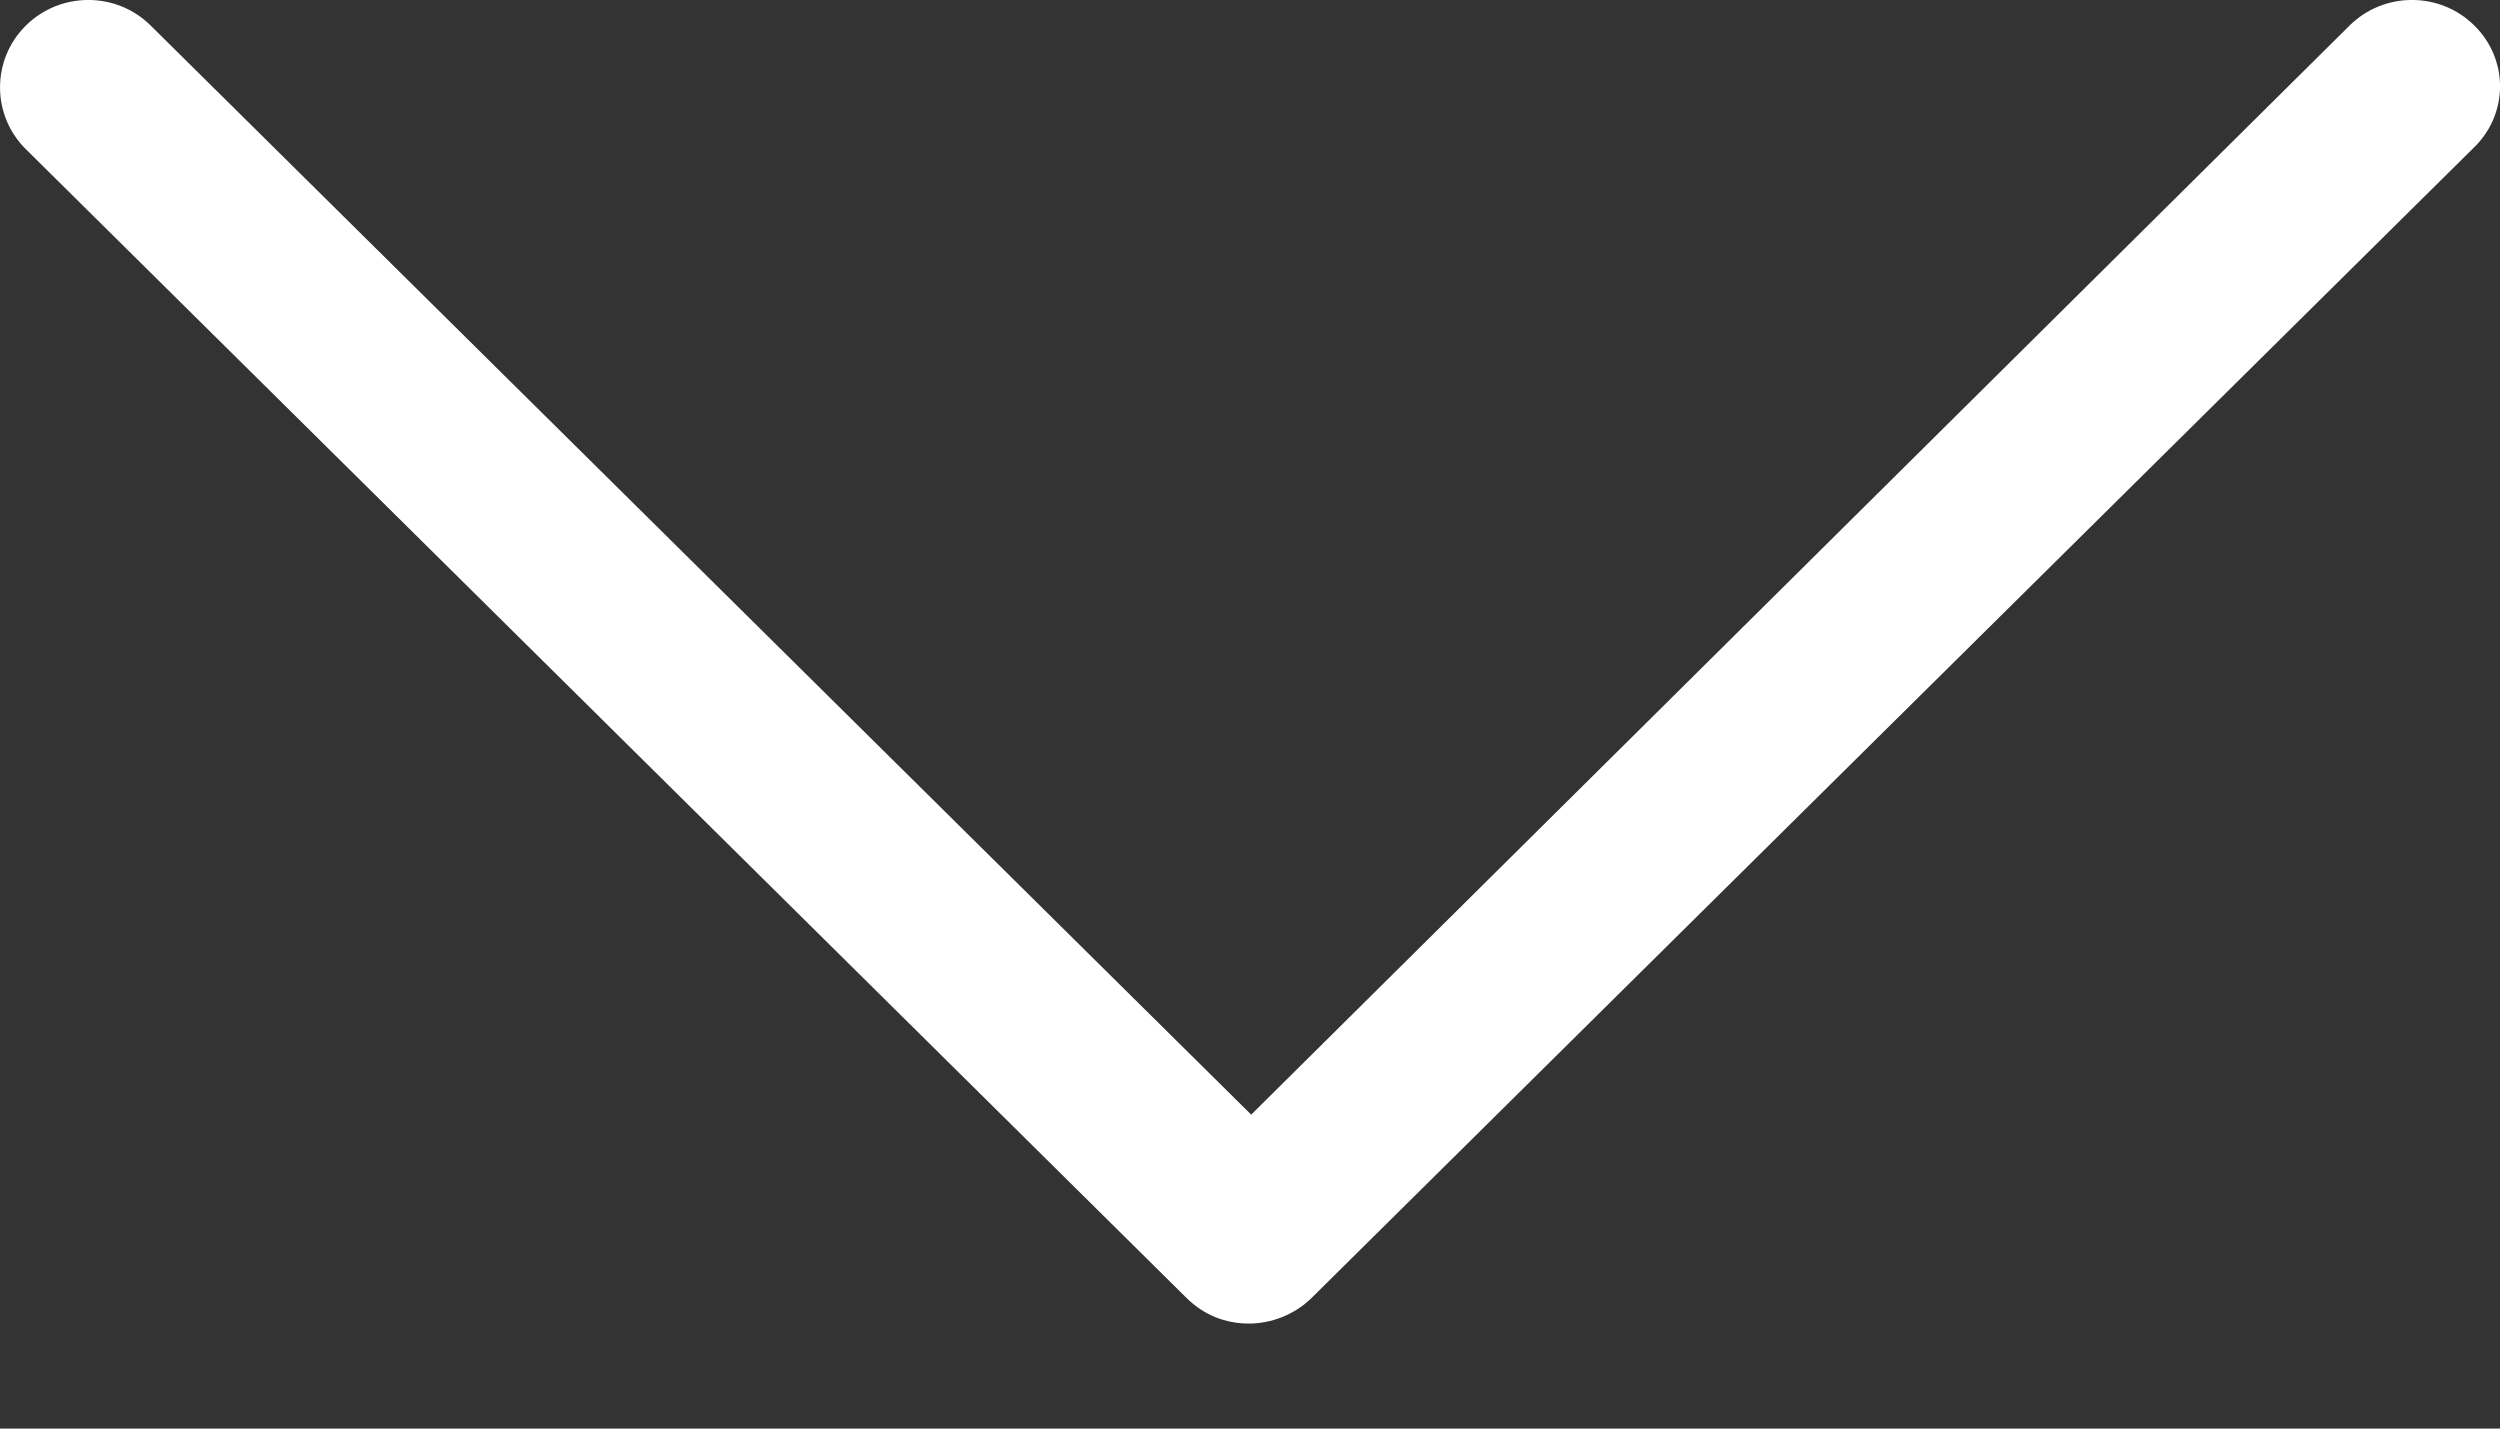 <?xml version="1.0" encoding="UTF-8"?>
<svg width="21px" height="12px" viewBox="0 0 21 12" version="1.1" xmlns="http://www.w3.org/2000/svg" xmlns:xlink="http://www.w3.org/1999/xlink">
    <rect x="0" y="0" width="21" height="12" fill="#333333" stroke="none"/>
    <!-- Generator: Sketch 48.2 (47327) - http://www.bohemiancoding.com/sketch -->
    <title>down-arrow</title>
    <desc>Created with Sketch.</desc>
    <defs></defs>
    <g id="Start" stroke="none" stroke-width="1" fill="none" fill-rule="evenodd" transform="translate(-1498, -41)">
        <g id="Header" transform="translate(380, 20)" fill="#FFFFFF" fill-rule="nonzero">
            <g id="down-arrow" transform="translate(1118, 21)">
                <path d="M20.785,0.215 C20.496,-0.072 20.025,-0.072 19.736,0.215 L10.51,9.363 L1.266,0.215 C0.977,-0.072 0.507,-0.072 0.217,0.215 C-0.072,0.501 -0.072,0.967 0.217,1.253 L9.967,10.903 C10.112,11.046 10.293,11.118 10.492,11.118 C10.673,11.118 10.872,11.046 11.017,10.903 L20.767,1.253 C21.075,0.967 21.075,0.501 20.785,0.215 Z" id="Shape"></path>
            </g>
        </g>
    </g>
</svg>